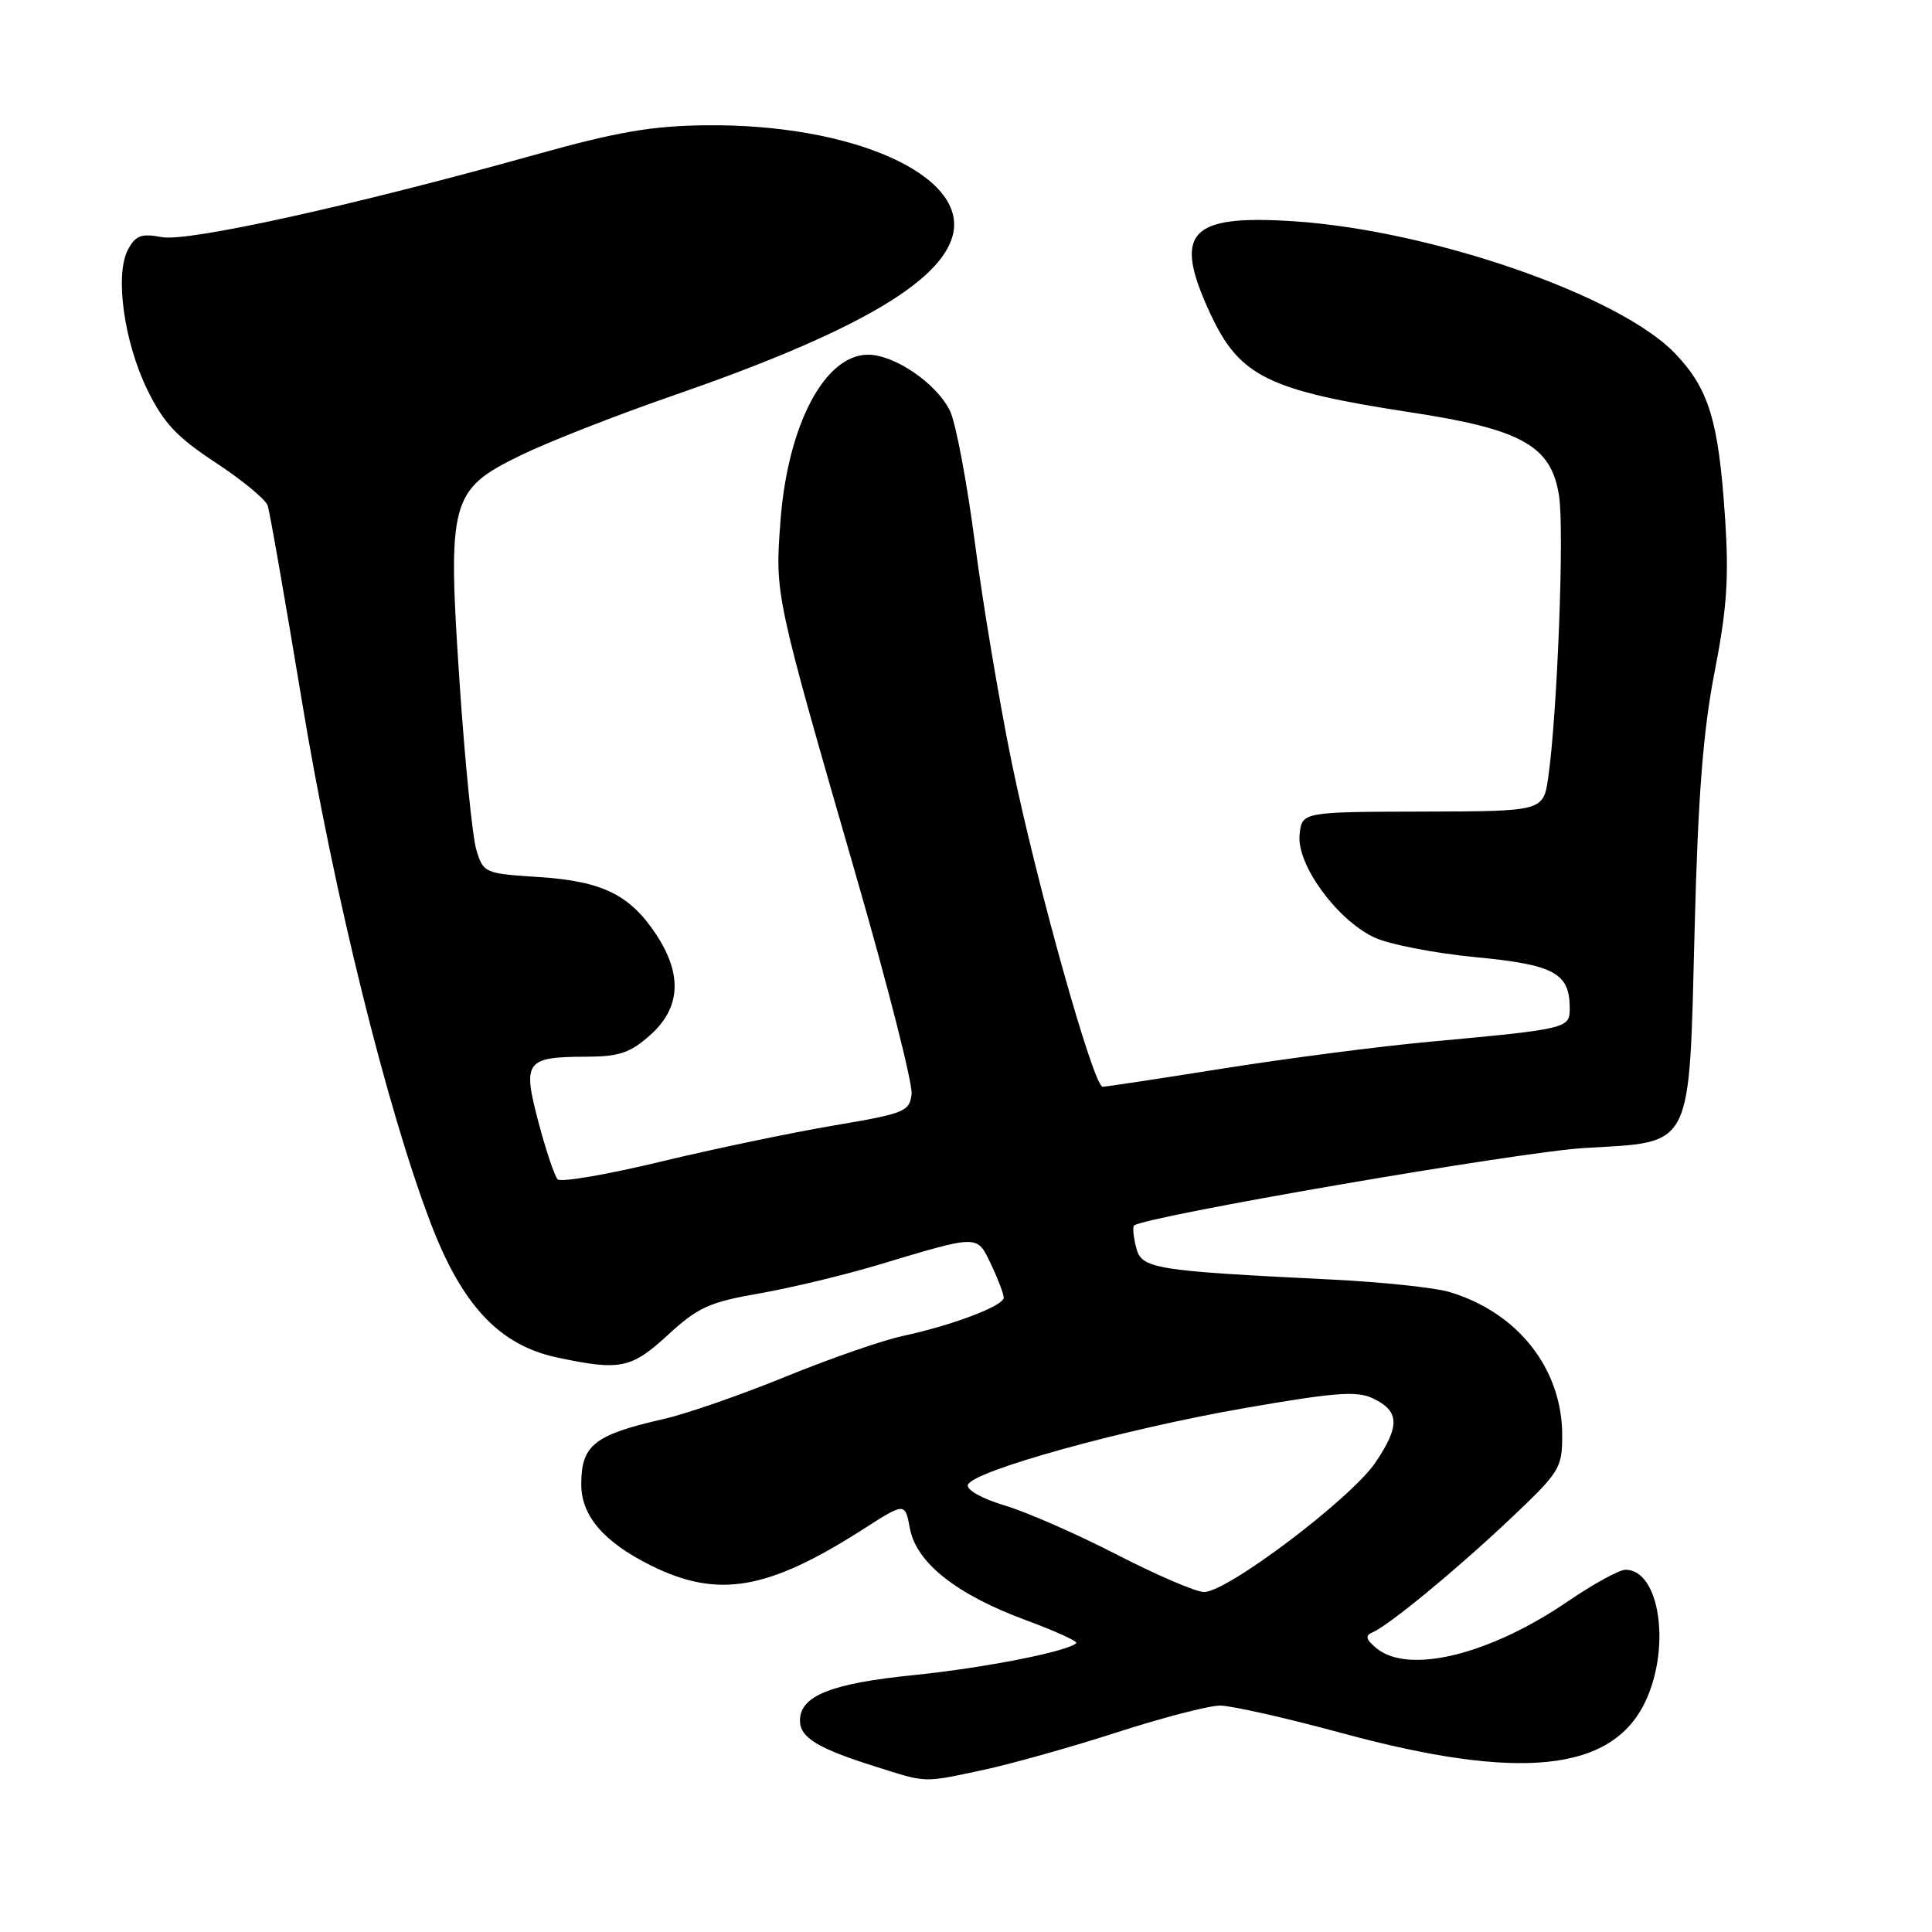 <?xml version="1.0" encoding="UTF-8" standalone="no"?>
<!DOCTYPE svg PUBLIC "-//W3C//DTD SVG 1.1//EN" "http://www.w3.org/Graphics/SVG/1.1/DTD/svg11.dtd" >
<svg xmlns="http://www.w3.org/2000/svg" xmlns:xlink="http://www.w3.org/1999/xlink" version="1.1" viewBox="0 0 256 256">
 <g >
 <path fill="currentColor"
d=" M 130.23 234.54 C 133.93 233.75 141.91 231.51 147.96 229.56 C 154.01 227.60 160.18 226.00 161.67 226.00 C 163.16 226.00 170.48 227.65 177.94 229.68 C 201.32 236.01 213.51 234.77 217.96 225.59 C 221.45 218.36 219.94 208.00 215.39 208.00 C 214.56 208.00 211.10 209.90 207.70 212.22 C 197.39 219.25 186.72 221.88 182.44 218.44 C 181.03 217.30 180.85 216.73 181.78 216.34 C 183.94 215.45 192.73 208.22 200.04 201.33 C 206.68 195.06 207.00 194.55 207.00 190.19 C 207.00 181.35 201.09 173.87 192.00 171.18 C 190.07 170.61 183.10 169.88 176.50 169.55 C 152.79 168.38 151.25 168.13 150.54 165.29 C 150.19 163.90 150.06 162.60 150.26 162.40 C 151.44 161.22 201.27 152.63 209.90 152.12 C 224.50 151.25 223.78 152.69 224.55 123.00 C 225.00 105.45 225.67 96.84 227.20 89.00 C 228.84 80.58 229.11 76.52 228.57 68.50 C 227.72 55.75 226.44 51.54 221.98 46.86 C 214.68 39.18 189.70 30.52 171.44 29.32 C 157.51 28.41 155.36 30.79 160.39 41.60 C 164.26 49.90 168.04 51.75 187.00 54.65 C 201.70 56.89 205.59 59.09 206.59 65.76 C 207.29 70.39 206.34 94.80 205.15 103.00 C 204.50 107.50 204.50 107.50 188.50 107.54 C 172.50 107.58 172.50 107.58 172.20 110.64 C 171.81 114.54 177.07 121.79 182.02 124.18 C 183.93 125.11 189.97 126.29 195.43 126.82 C 206.00 127.83 208.00 128.92 208.00 133.65 C 208.00 136.27 207.64 136.36 189.50 138.03 C 182.90 138.63 170.62 140.23 162.21 141.56 C 153.79 142.90 146.55 144.00 146.11 144.00 C 144.89 144.00 137.41 117.32 134.05 101.00 C 132.42 93.03 130.22 79.94 129.18 71.93 C 128.13 63.91 126.65 56.05 125.89 54.47 C 124.15 50.84 118.55 47.00 115.03 47.00 C 109.26 47.00 104.36 56.34 103.41 69.11 C 102.69 78.87 102.66 78.72 113.42 116.00 C 117.63 130.57 120.95 143.61 120.79 144.97 C 120.52 147.29 119.86 147.55 110.50 149.13 C 105.00 150.06 94.68 152.21 87.57 153.92 C 80.46 155.64 74.30 156.69 73.89 156.27 C 73.49 155.85 72.34 152.44 71.35 148.70 C 69.21 140.61 69.63 140.04 77.73 140.02 C 82.07 140.00 83.52 139.51 86.18 137.13 C 90.19 133.55 90.44 129.12 86.95 123.83 C 83.47 118.55 79.79 116.75 71.36 116.21 C 64.22 115.75 64.05 115.68 63.12 112.62 C 62.60 110.90 61.61 101.01 60.91 90.64 C 59.27 66.26 59.63 64.90 69.00 60.33 C 72.58 58.58 81.58 55.05 89.00 52.48 C 112.82 44.25 124.58 37.53 126.24 31.20 C 128.32 23.23 112.96 16.38 93.50 16.60 C 86.35 16.68 81.72 17.48 71.00 20.48 C 46.77 27.25 24.92 32.08 21.43 31.42 C 18.73 30.91 17.97 31.19 16.96 33.07 C 15.19 36.39 16.42 45.30 19.54 51.68 C 21.69 56.07 23.45 57.94 28.59 61.31 C 32.10 63.62 35.20 66.17 35.47 67.00 C 35.75 67.83 37.79 79.53 40.02 93.00 C 44.22 118.40 51.28 146.97 57.11 162.18 C 61.26 173.01 66.21 178.25 73.80 179.87 C 82.19 181.66 83.65 181.36 88.54 176.85 C 92.48 173.23 94.00 172.54 100.59 171.39 C 104.73 170.67 111.81 168.97 116.31 167.62 C 129.84 163.56 129.42 163.56 131.33 167.56 C 132.25 169.49 133.00 171.47 133.00 171.95 C 133.00 173.03 126.20 175.61 119.64 177.02 C 116.96 177.59 109.99 180.01 104.14 182.40 C 98.29 184.79 91.03 187.32 88.00 188.01 C 78.75 190.12 77.04 191.46 77.02 196.62 C 76.99 200.82 79.96 204.30 86.20 207.41 C 95.11 211.85 101.69 210.74 114.37 202.63 C 119.92 199.07 119.92 199.07 120.57 202.54 C 121.43 207.09 126.74 211.29 135.96 214.69 C 139.85 216.13 142.84 217.49 142.61 217.72 C 141.50 218.83 130.42 221.01 121.06 221.96 C 110.08 223.07 106.00 224.71 106.00 227.99 C 106.00 230.24 108.34 231.67 116.00 234.08 C 122.89 236.26 122.22 236.24 130.23 234.54 Z  M 148.00 206.00 C 142.78 203.31 136.11 200.38 133.18 199.50 C 130.11 198.58 128.03 197.41 128.25 196.75 C 128.86 194.92 148.83 189.38 164.81 186.60 C 176.86 184.50 179.80 184.27 181.92 185.29 C 185.45 186.98 185.53 188.91 182.27 193.77 C 179.05 198.55 162.54 211.03 159.52 210.95 C 158.41 210.92 153.22 208.69 148.00 206.00 Z "/>
</g>
</svg>